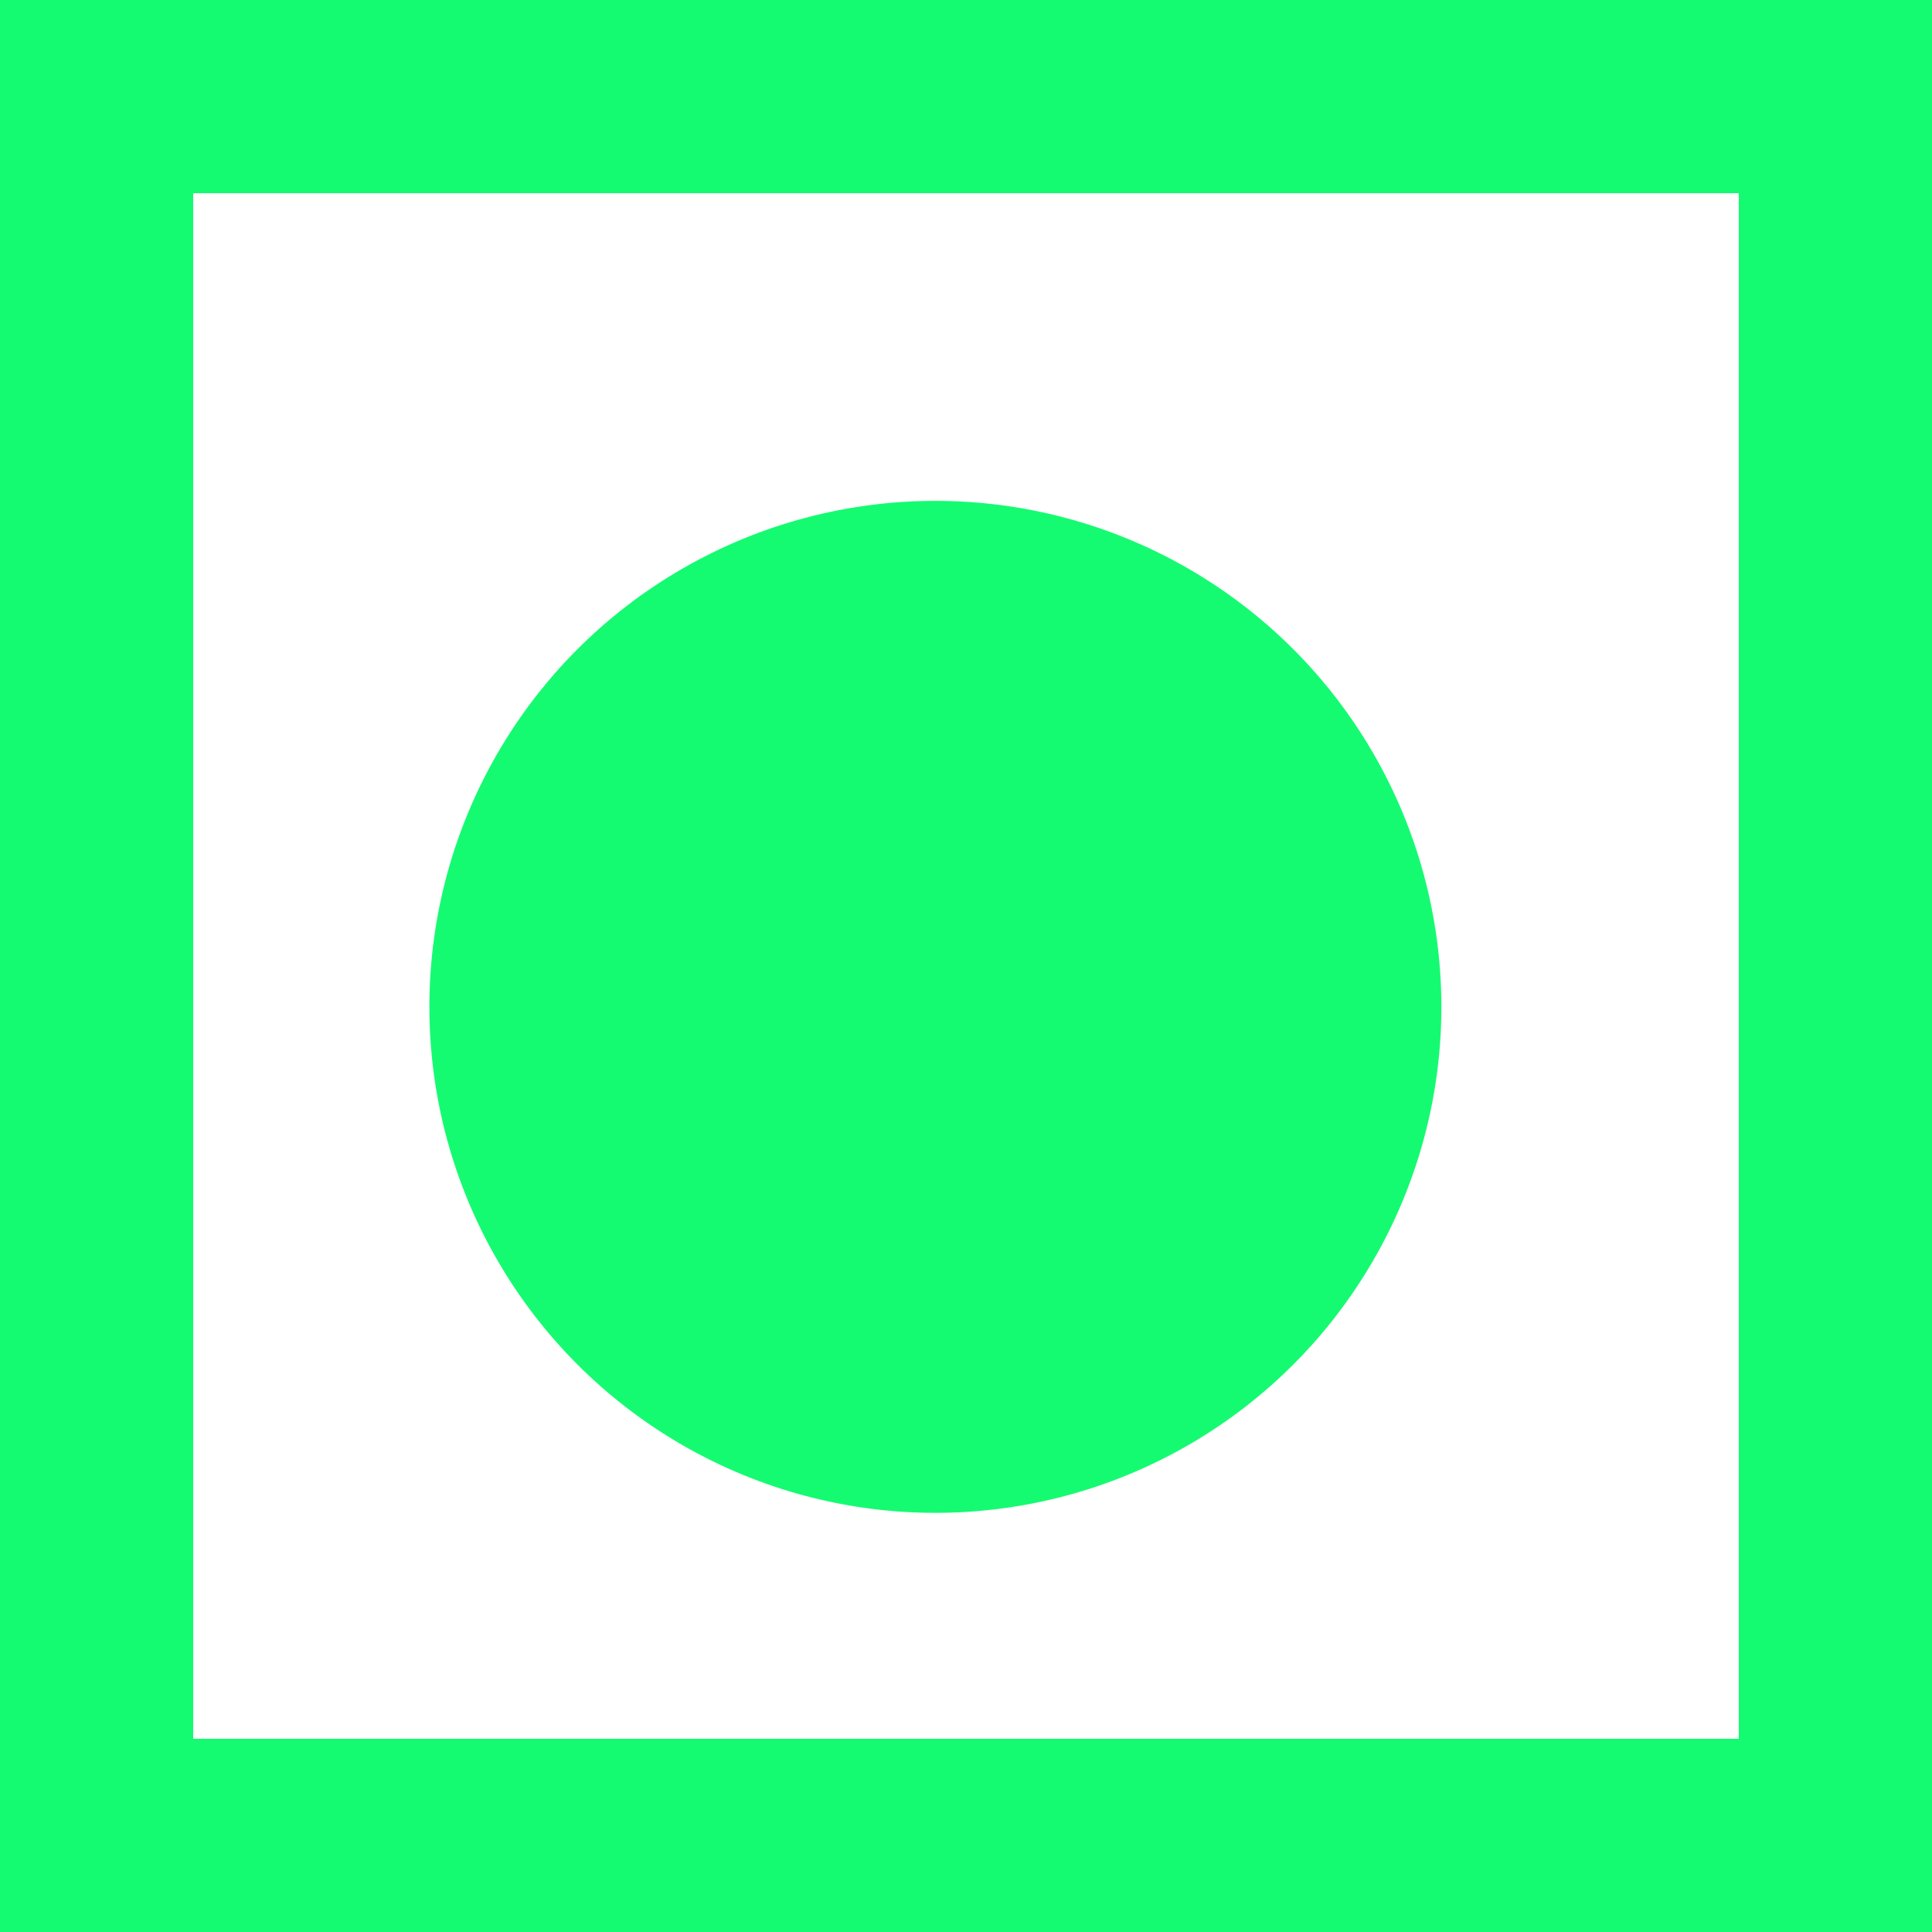<svg width="20" height="20" viewBox="0 0 20 20" fill="none" xmlns="http://www.w3.org/2000/svg">
<rect x="0" y="0" width="20" height="20" fill="#333333" stroke="none"/>
<rect x="1" y="1" width="18" height="18" fill="white" stroke="#15FB71" stroke-width="2"/>
<circle cx="9.683" cy="10.423" r="5.238" fill="#15FB71"/>
</svg>

